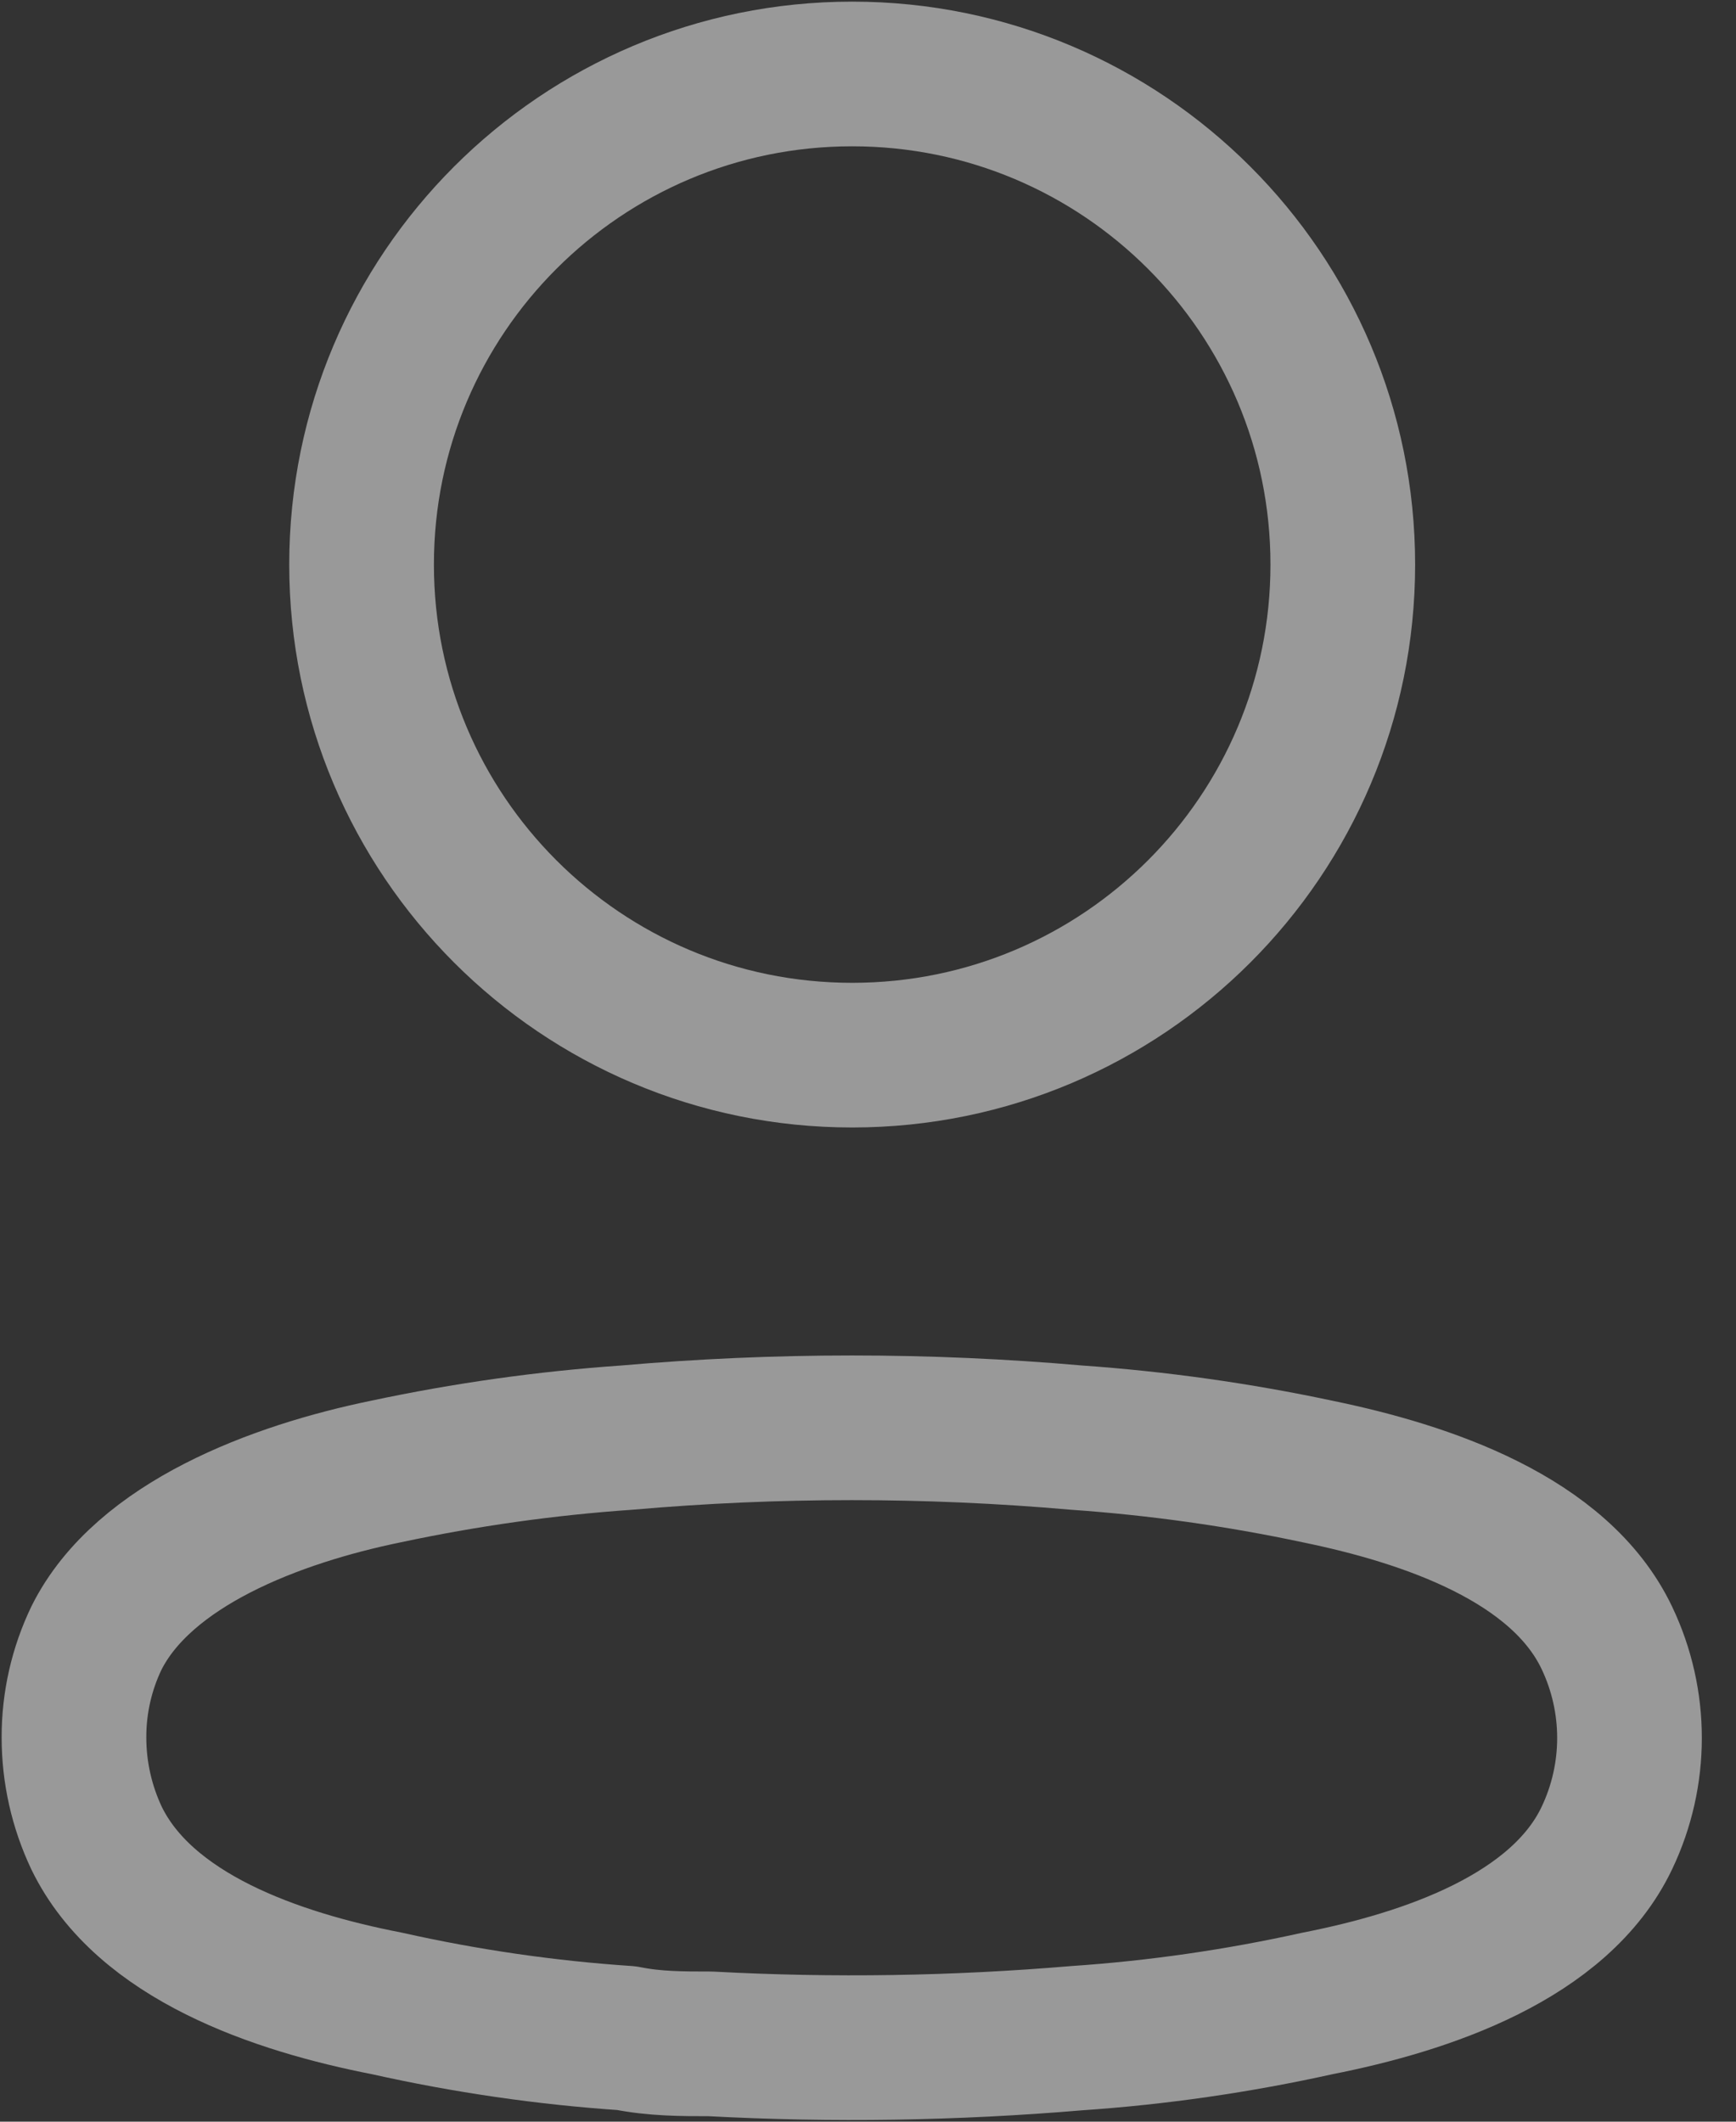 <svg width="18" height="22" viewBox="0 0 18 22" fill="none" xmlns="http://www.w3.org/2000/svg">
<rect x="0" y="0" width="18" height="22" fill="#333333" stroke="none"/>
<g opacity="0.5">
<path d="M8.836 10.941C11.646 10.941 13.923 8.664 13.923 5.854C13.923 3.045 11.646 0.767 8.836 0.767C6.027 0.767 3.749 3.045 3.749 5.854C3.749 8.664 6.027 10.941 8.836 10.941Z" stroke="white" stroke-width="1.5" stroke-linecap="round" stroke-linejoin="round"/>
<path fill-rule="evenodd" clip-rule="evenodd" d="M0.767 18.016C0.766 17.658 0.846 17.305 1.001 16.983C1.489 16.009 2.863 15.492 4.003 15.258C4.825 15.083 5.659 14.965 6.497 14.907C8.05 14.771 9.612 14.771 11.165 14.907C12.004 14.966 12.838 15.083 13.66 15.258C14.8 15.492 16.174 15.96 16.661 16.983C16.974 17.64 16.974 18.402 16.661 19.059C16.174 20.082 14.8 20.55 13.66 20.774C12.839 20.956 12.005 21.077 11.165 21.134C9.901 21.241 8.631 21.261 7.365 21.193C7.072 21.193 6.79 21.193 6.497 21.134C5.661 21.078 4.83 20.957 4.013 20.774C2.863 20.55 1.498 20.082 1.001 19.059C0.847 18.733 0.767 18.377 0.767 18.016Z" stroke="white" stroke-width="1.5" stroke-linecap="round" stroke-linejoin="round"/>
</g>
</svg>
